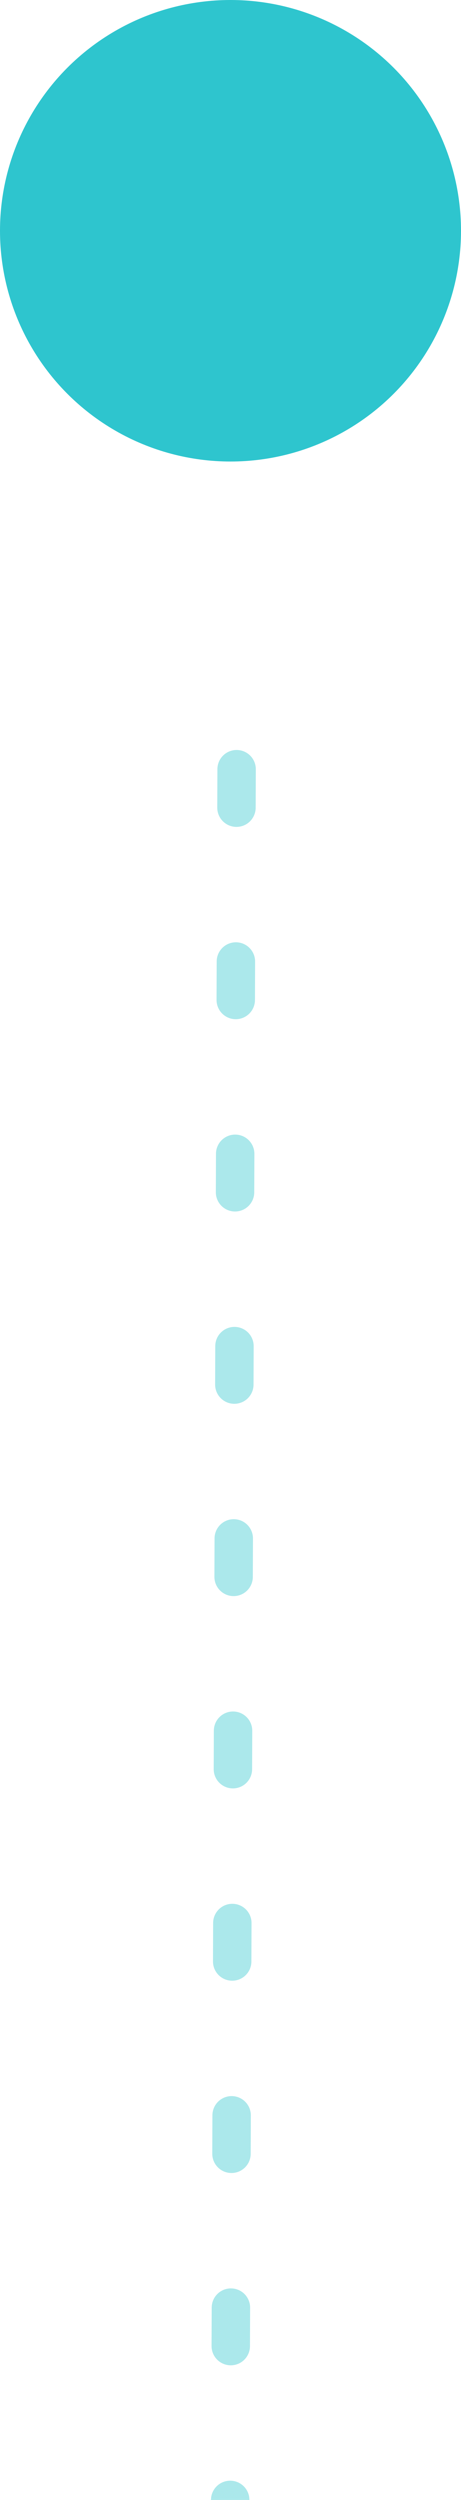 <svg width="24" height="130" viewBox="0 0 24 130" fill="none" xmlns="http://www.w3.org/2000/svg">
<g clip-path="url(#clip0)">
<circle cx="12" cy="12" r="12" fill="#2EC5CE"/>
<path opacity="0.4" d="M12.318 40L11.682 211.5" stroke="#2EC5CE" stroke-width="2" stroke-linecap="round" stroke-dasharray="2 8"/>
</g>
<defs>
<clipPath id="clip0">
<rect width="24" height="130" fill="white"/>
</clipPath>
</defs>
</svg>
